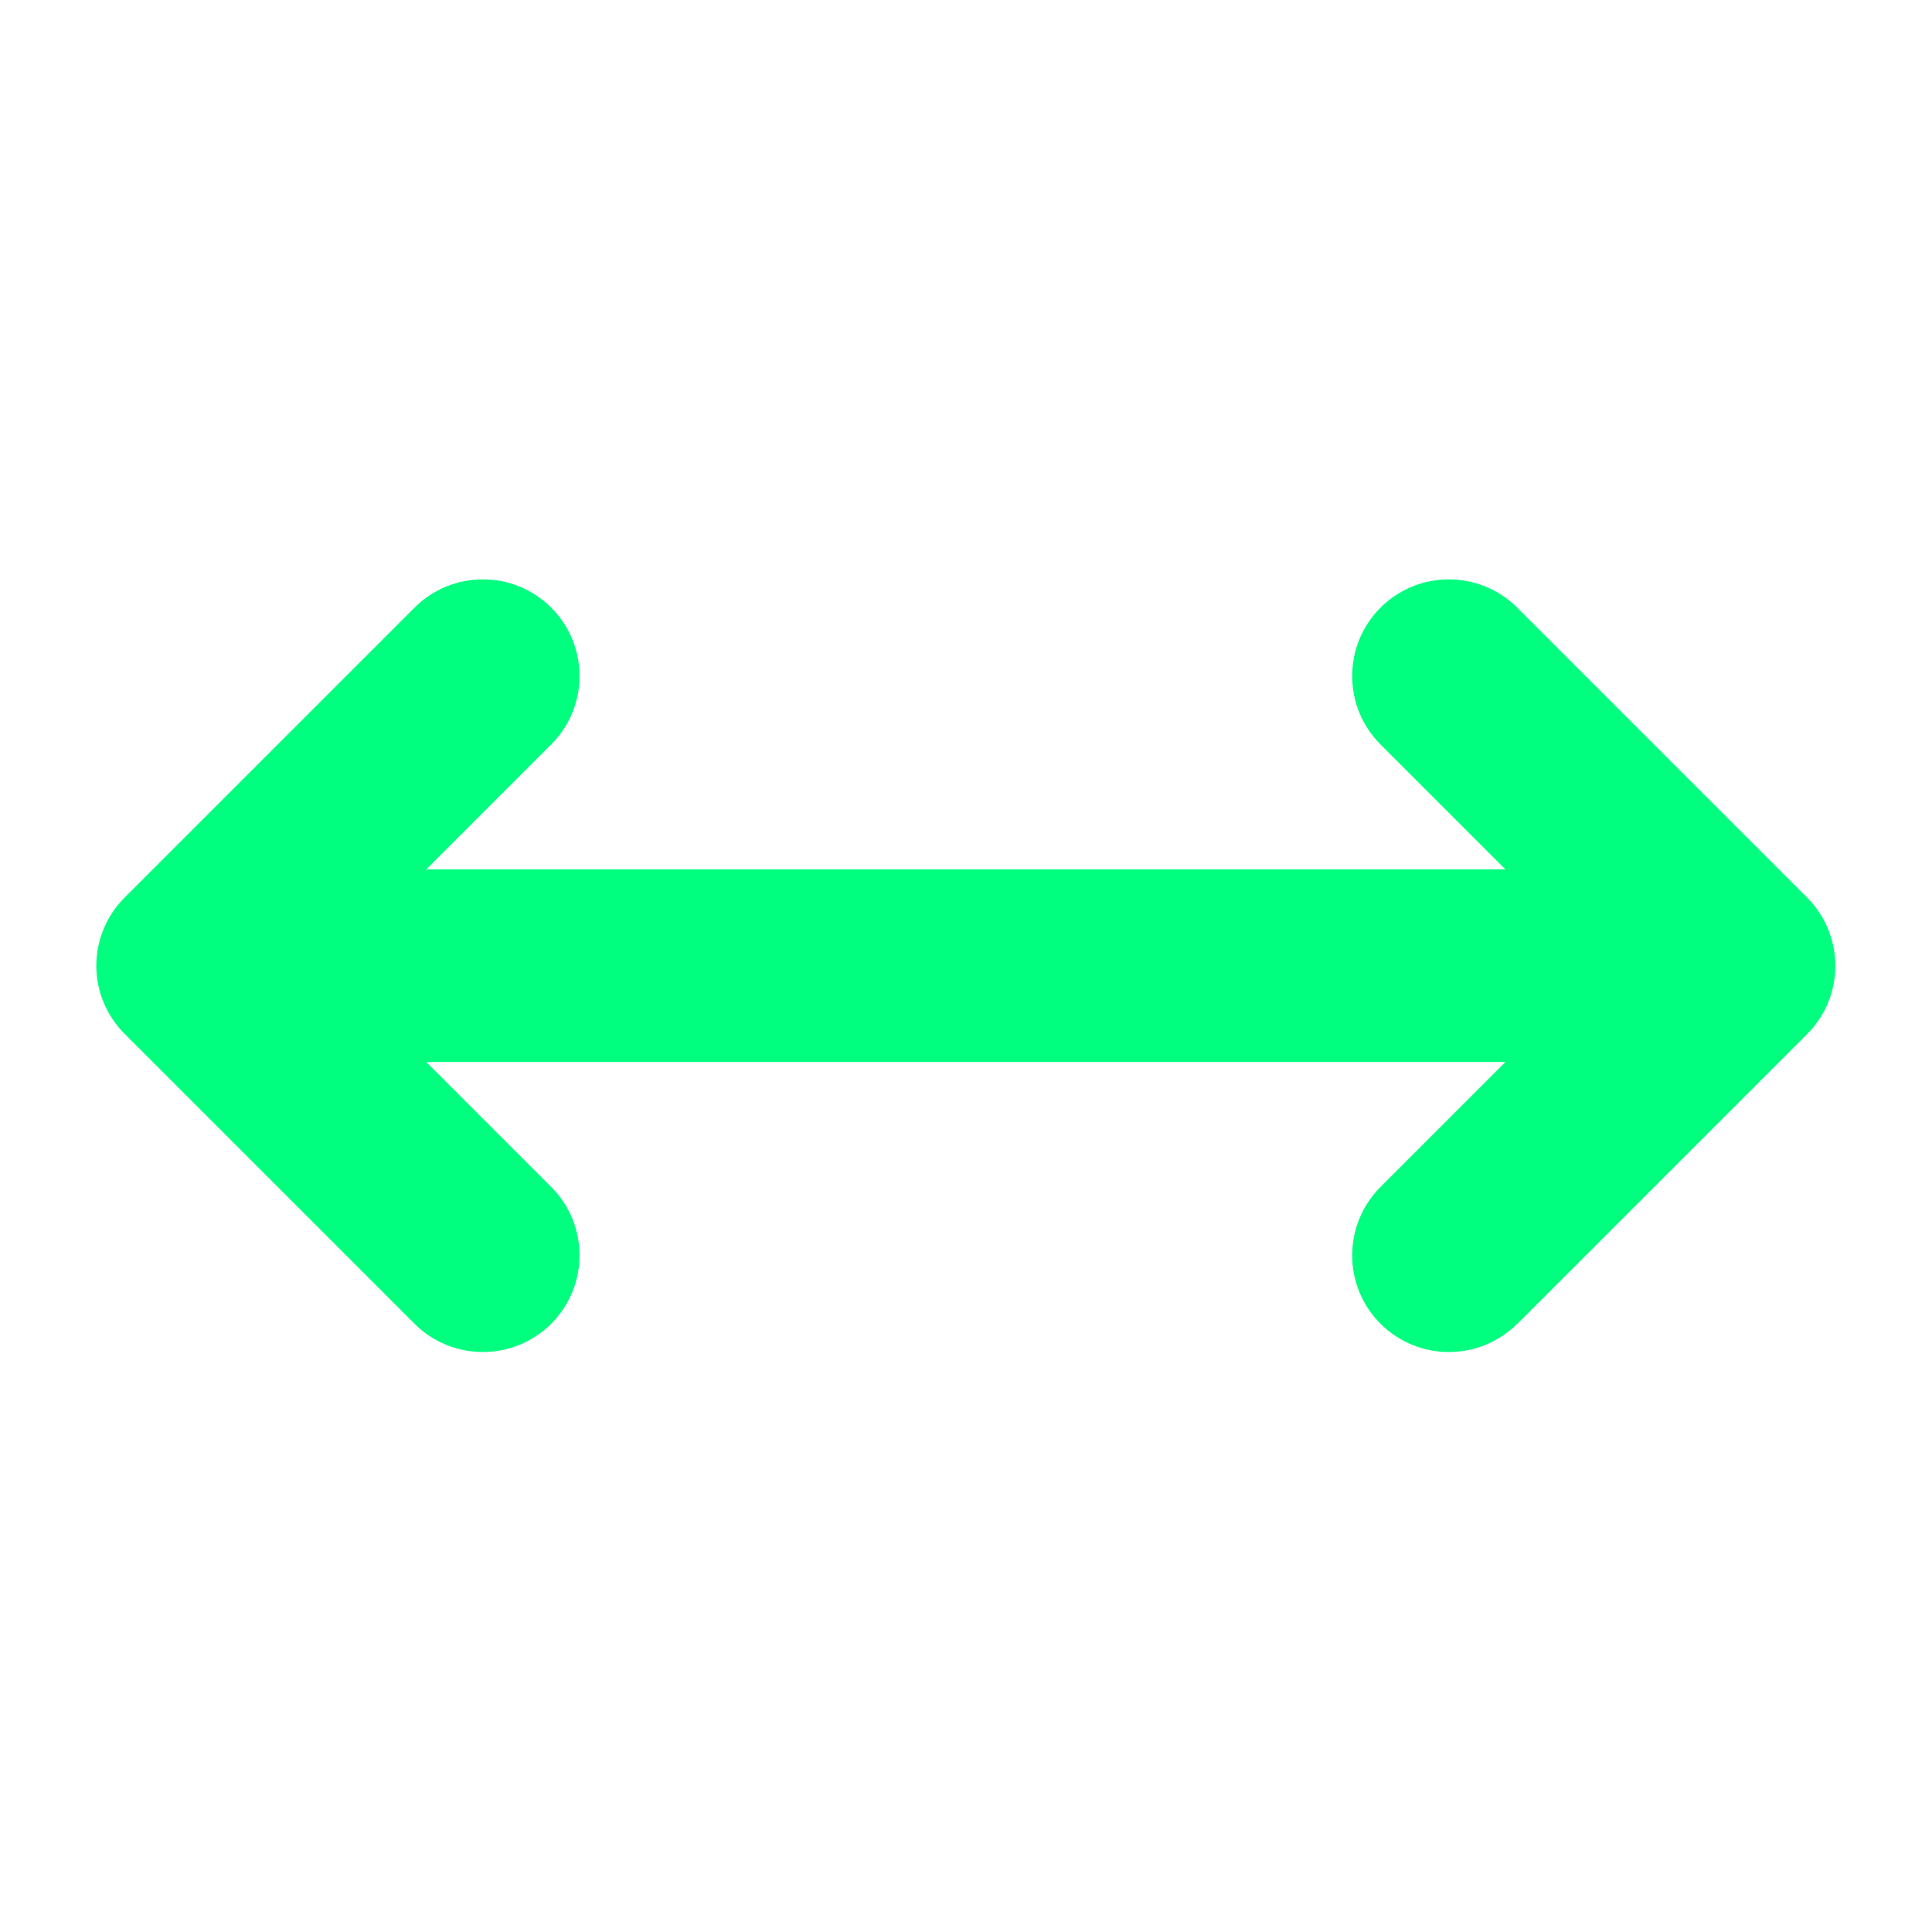 <svg xmlns="http://www.w3.org/2000/svg" fill="#00ff7f"  width="24" height="24" viewBox="0 0 640 640"><!--!Font Awesome Free 7.1.0 by @fontawesome - https://fontawesome.com License - https://fontawesome.com/license/free Copyright 2025 Fonticons, Inc.--><path d="M502.6 438.6L598.6 342.6C611.1 330.1 611.1 309.8 598.6 297.3L502.6 201.3C490.1 188.8 469.8 188.8 457.3 201.3C444.8 213.8 444.8 234.1 457.3 246.6L498.7 288L141.2 288L182.6 246.6C195.1 234.1 195.1 213.8 182.6 201.3C170.1 188.8 149.8 188.8 137.3 201.3L41.3 297.3C35.3 303.3 31.9 311.4 31.9 319.9C31.9 328.4 35.3 336.5 41.3 342.5L137.3 438.5C149.8 451 170.1 451 182.6 438.5C195.1 426 195.1 405.7 182.6 393.2L141.2 351.8L498.7 351.8L457.3 393.2C444.8 405.7 444.8 426 457.3 438.5C469.8 451 490.1 451 502.6 438.5z"/></svg>
